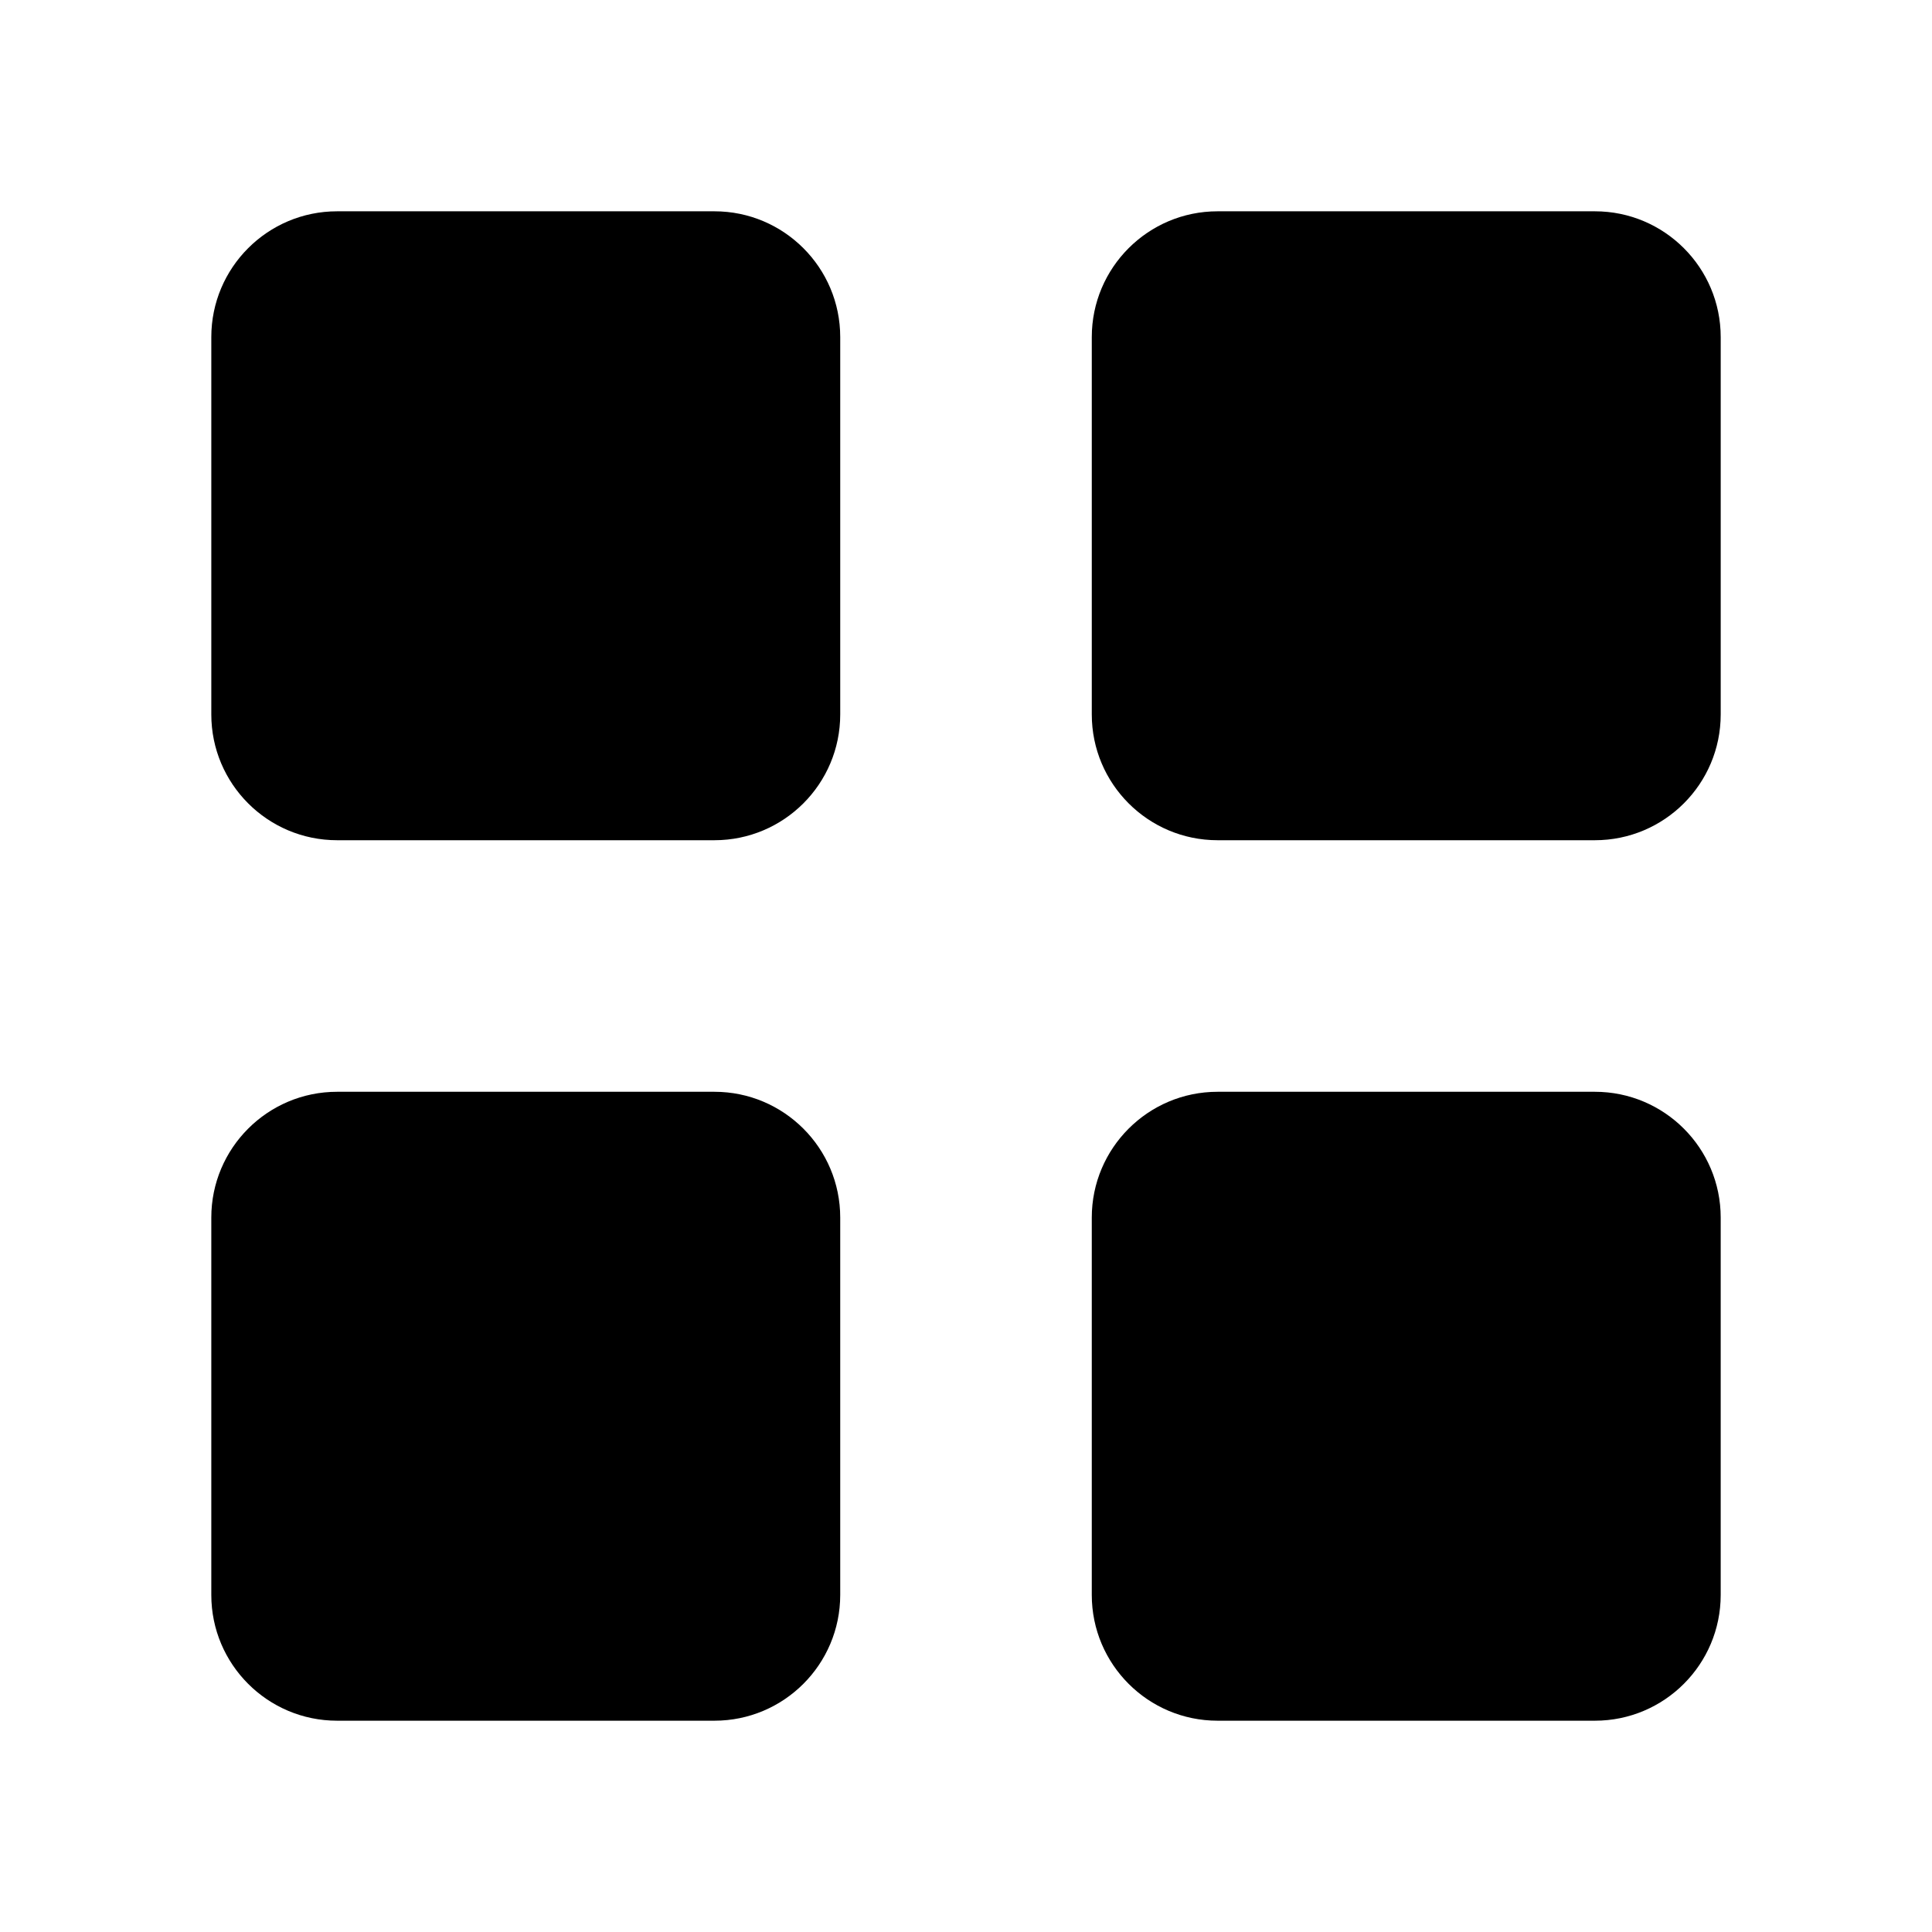 <!-- grid icon -->
<svg xmlns="http://www.w3.org/2000/svg" viewBox="0 -64 1024 1024">
  <path d="M178.664 514.668h200.002c36.8 0 66.668 29.866 66.668 66.668v200.002c0 36.8-29.866 66.668-66.668 66.668h-200.002c-36.8 0-66.668-29.866-66.668-66.668v-200.002c0-36.8 29.866-66.668 66.668-66.668zM645.334 514.668h200.002c36.8 0 66.668 29.866 66.668 66.668v200.002c0 36.8-29.866 66.668-66.668 66.668h-200.002c-36.8 0-66.668-29.866-66.668-66.668v-200.002c0-36.8 29.866-66.668 66.668-66.668zM111.996 114.664c0-36.8 29.866-66.668 66.668-66.668h200.002c36.8 0 66.668 29.866 66.668 66.668v200.002c0 36.8-29.866 66.668-66.668 66.668h-200.002c-36.8 0-66.668-29.866-66.668-66.668v-200.002zM578.668 114.664c0-36.8 29.866-66.668 66.668-66.668h200.002c36.8 0 66.668 29.866 66.668 66.668v200.002c0 36.8-29.866 66.668-66.668 66.668h-200.002c-36.8 0-66.668-29.866-66.668-66.668v-200.002z"/>
</svg>
